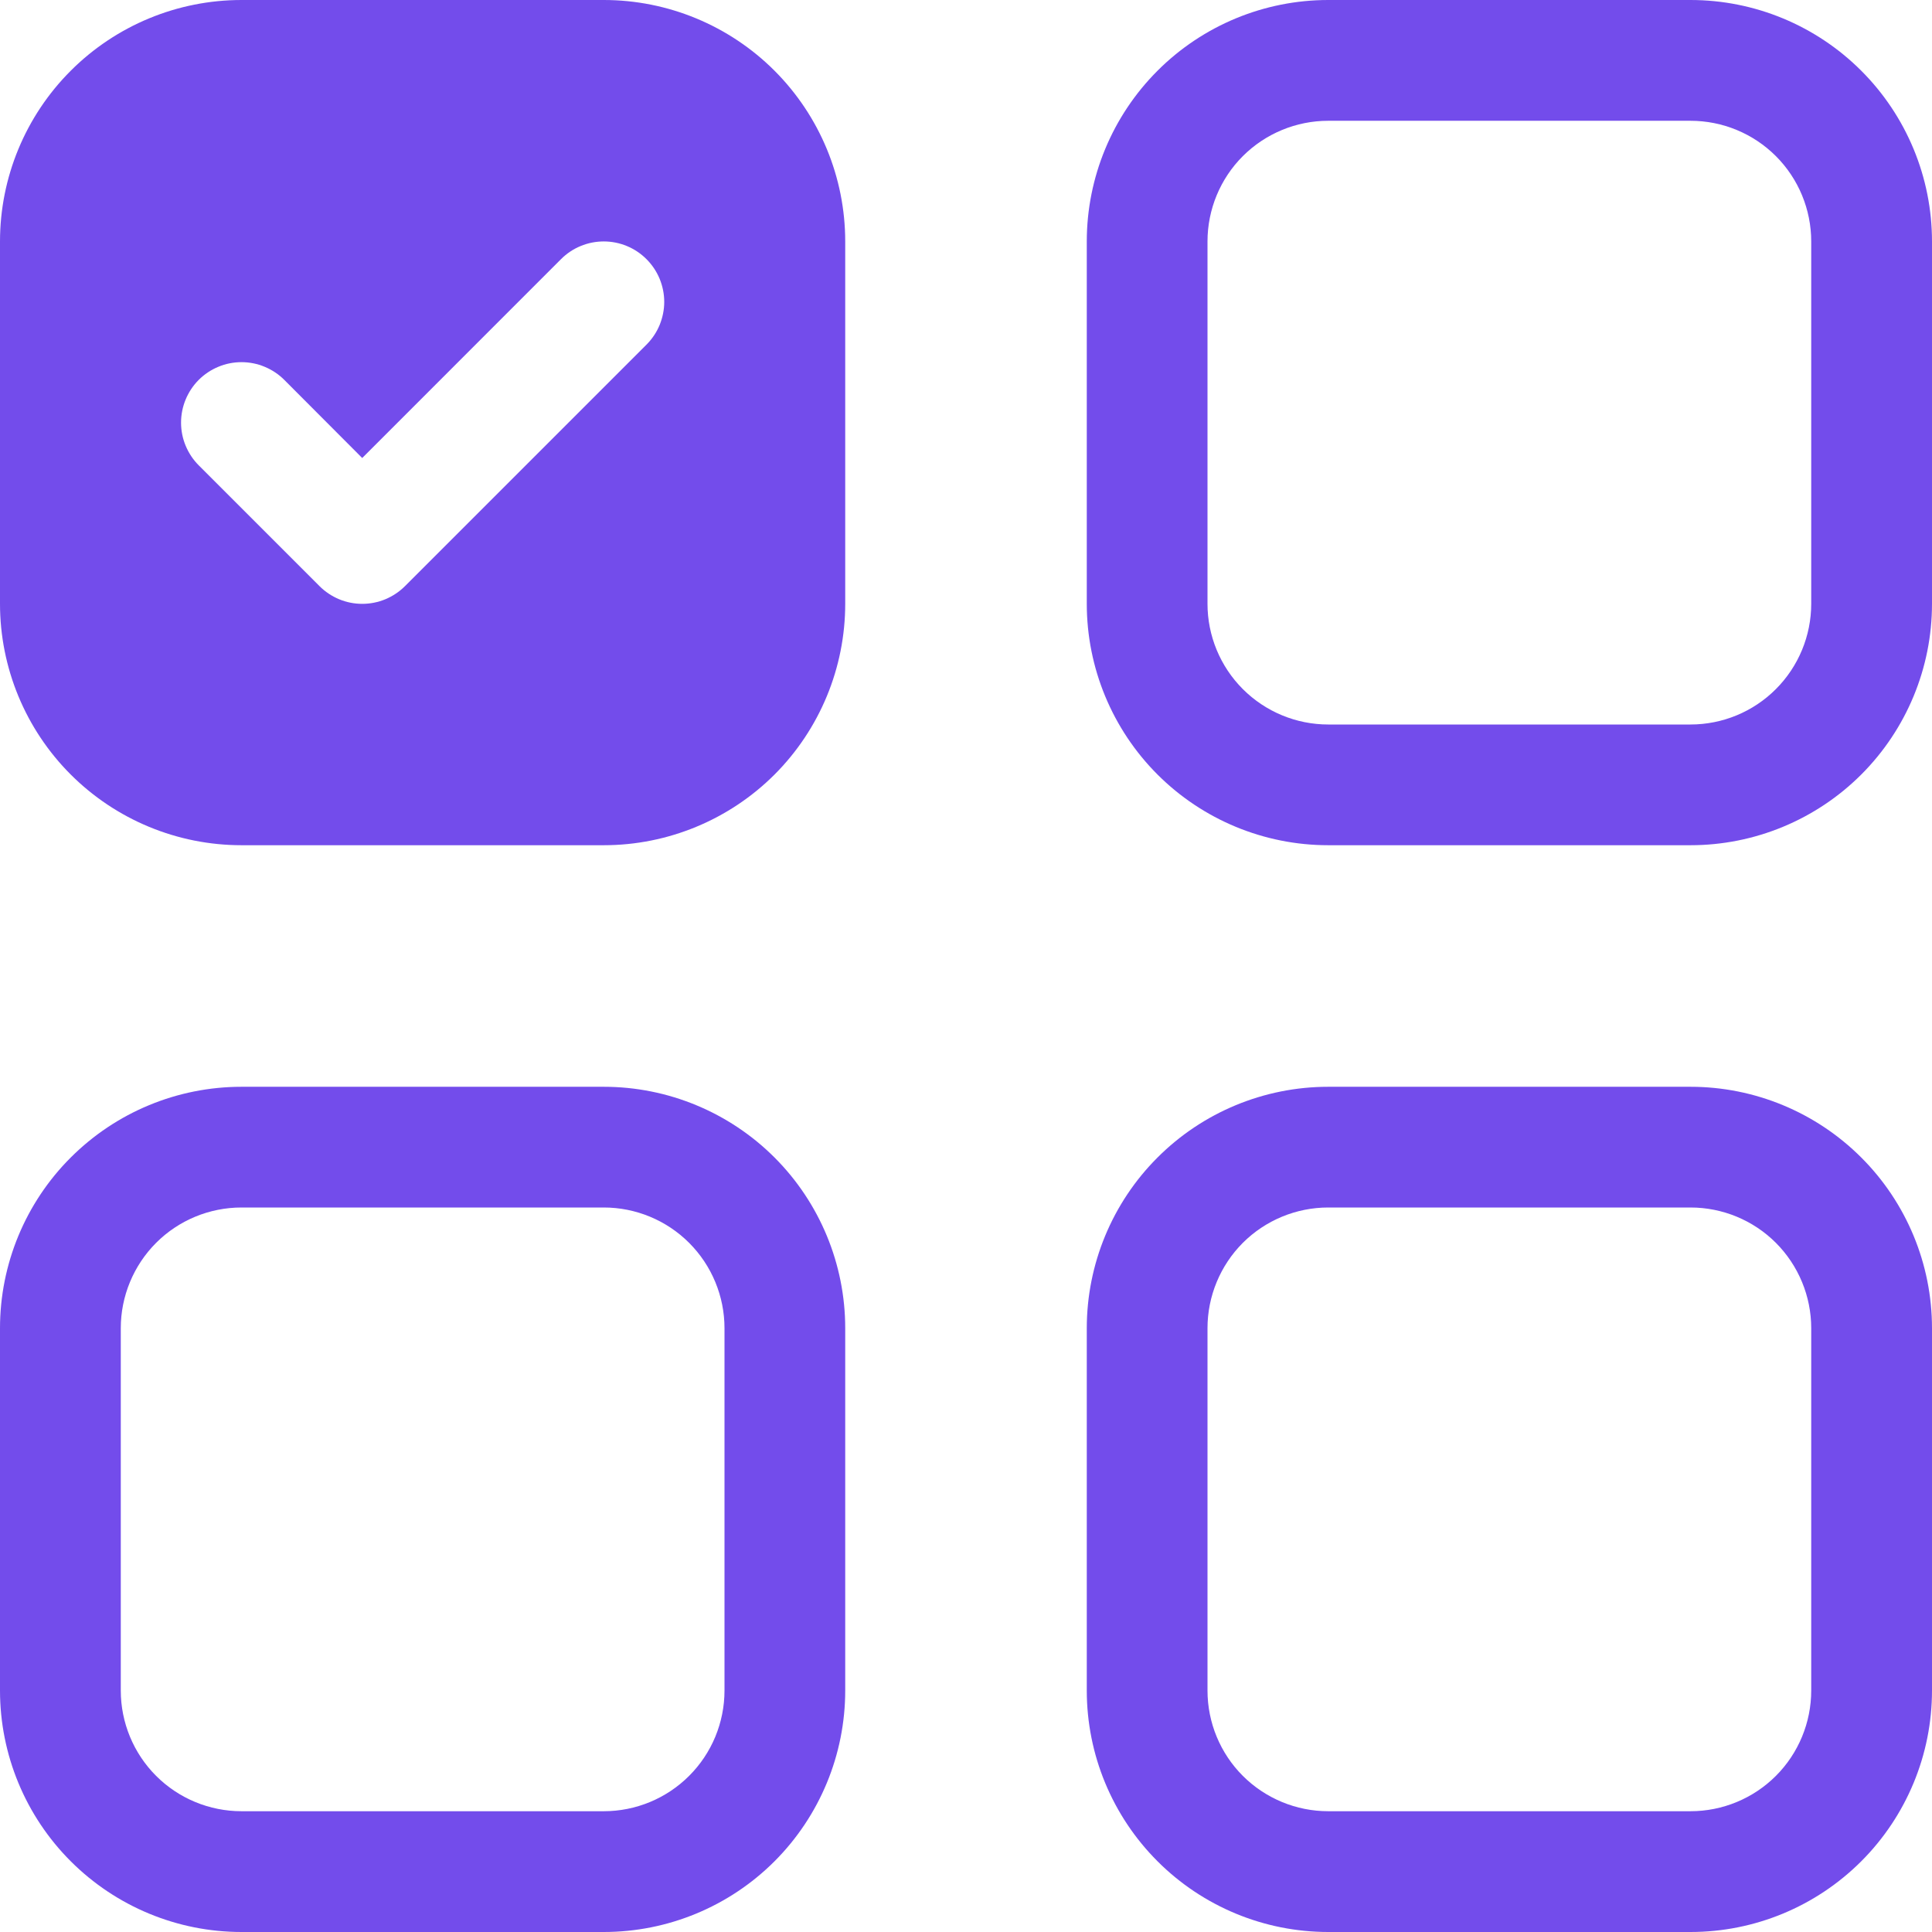 <svg width="31" height="31" viewBox="0 0 31 31" fill="none" xmlns="http://www.w3.org/2000/svg">
<g clip-path="url(#clip0_198_243)">
<path d="M3.875 19.375H9.688C10.201 19.375 10.694 19.579 11.057 19.942C11.421 20.306 11.625 20.799 11.625 21.312V27.125C11.625 27.639 11.421 28.132 11.057 28.495C10.694 28.858 10.201 29.062 9.688 29.062H3.875C3.361 29.062 2.868 28.858 2.505 28.495C2.142 28.132 1.938 27.639 1.938 27.125V21.312C1.938 20.799 2.142 20.306 2.505 19.942C2.868 19.579 3.361 19.375 3.875 19.375ZM21.312 1.938H27.125C27.639 1.938 28.132 2.142 28.495 2.505C28.858 2.868 29.062 3.361 29.062 3.875V9.688C29.062 10.201 28.858 10.694 28.495 11.057C28.132 11.421 27.639 11.625 27.125 11.625H21.312C20.799 11.625 20.306 11.421 19.942 11.057C19.579 10.694 19.375 10.201 19.375 9.688V3.875C19.375 3.361 19.579 2.868 19.942 2.505C20.306 2.142 20.799 1.938 21.312 1.938ZM21.312 19.375C20.799 19.375 20.306 19.579 19.942 19.942C19.579 20.306 19.375 20.799 19.375 21.312V27.125C19.375 27.639 19.579 28.132 19.942 28.495C20.306 28.858 20.799 29.062 21.312 29.062H27.125C27.639 29.062 28.132 28.858 28.495 28.495C28.858 28.132 29.062 27.639 29.062 27.125V21.312C29.062 20.799 28.858 20.306 28.495 19.942C28.132 19.579 27.639 19.375 27.125 19.375H21.312ZM21.312 0C20.285 0 19.299 0.408 18.573 1.135C17.846 1.862 17.438 2.847 17.438 3.875V9.688C17.438 10.715 17.846 11.701 18.573 12.428C19.299 13.154 20.285 13.562 21.312 13.562H27.125C28.153 13.562 29.138 13.154 29.865 12.428C30.592 11.701 31 10.715 31 9.688V3.875C31 2.847 30.592 1.862 29.865 1.135C29.138 0.408 28.153 0 27.125 0L21.312 0ZM3.875 17.438C2.847 17.438 1.862 17.846 1.135 18.573C0.408 19.299 0 20.285 0 21.312L0 27.125C0 28.153 0.408 29.138 1.135 29.865C1.862 30.592 2.847 31 3.875 31H9.688C10.715 31 11.701 30.592 12.428 29.865C13.154 29.138 13.562 28.153 13.562 27.125V21.312C13.562 20.285 13.154 19.299 12.428 18.573C11.701 17.846 10.715 17.438 9.688 17.438H3.875ZM17.438 21.312C17.438 20.285 17.846 19.299 18.573 18.573C19.299 17.846 20.285 17.438 21.312 17.438H27.125C28.153 17.438 29.138 17.846 29.865 18.573C30.592 19.299 31 20.285 31 21.312V27.125C31 28.153 30.592 29.138 29.865 29.865C29.138 30.592 28.153 31 27.125 31H21.312C20.285 31 19.299 30.592 18.573 29.865C17.846 29.138 17.438 28.153 17.438 27.125V21.312ZM0 3.875C0 2.847 0.408 1.862 1.135 1.135C1.862 0.408 2.847 0 3.875 0L9.688 0C10.715 0 11.701 0.408 12.428 1.135C13.154 1.862 13.562 2.847 13.562 3.875V9.688C13.562 10.715 13.154 11.701 12.428 12.428C11.701 13.154 10.715 13.562 9.688 13.562H3.875C2.847 13.562 1.862 13.154 1.135 12.428C0.408 11.701 0 10.715 0 9.688V3.875ZM10.373 5.53C10.463 5.44 10.535 5.333 10.584 5.215C10.632 5.097 10.658 4.971 10.658 4.844C10.658 4.716 10.632 4.59 10.584 4.473C10.535 4.355 10.463 4.248 10.373 4.158C10.283 4.068 10.176 3.996 10.059 3.948C9.941 3.899 9.815 3.874 9.688 3.874C9.56 3.874 9.434 3.899 9.316 3.948C9.199 3.996 9.092 4.068 9.002 4.158L5.812 7.349L4.561 6.095C4.471 6.005 4.364 5.934 4.246 5.885C4.129 5.836 4.002 5.811 3.875 5.811C3.748 5.811 3.621 5.836 3.504 5.885C3.386 5.934 3.279 6.005 3.189 6.095C3.099 6.185 3.028 6.292 2.979 6.41C2.93 6.528 2.905 6.654 2.905 6.781C2.905 6.909 2.93 7.035 2.979 7.152C3.028 7.27 3.099 7.377 3.189 7.467L5.127 9.405C5.217 9.495 5.324 9.566 5.441 9.615C5.559 9.664 5.685 9.689 5.812 9.689C5.94 9.689 6.066 9.664 6.184 9.615C6.301 9.566 6.408 9.495 6.498 9.405L10.373 5.53Z" fill="#734CEB"/>
</g>
<defs>
<clipPath id="clip0_198_243">
<rect width="31" height="31" fill="white"/>
</clipPath>
</defs>
</svg>
